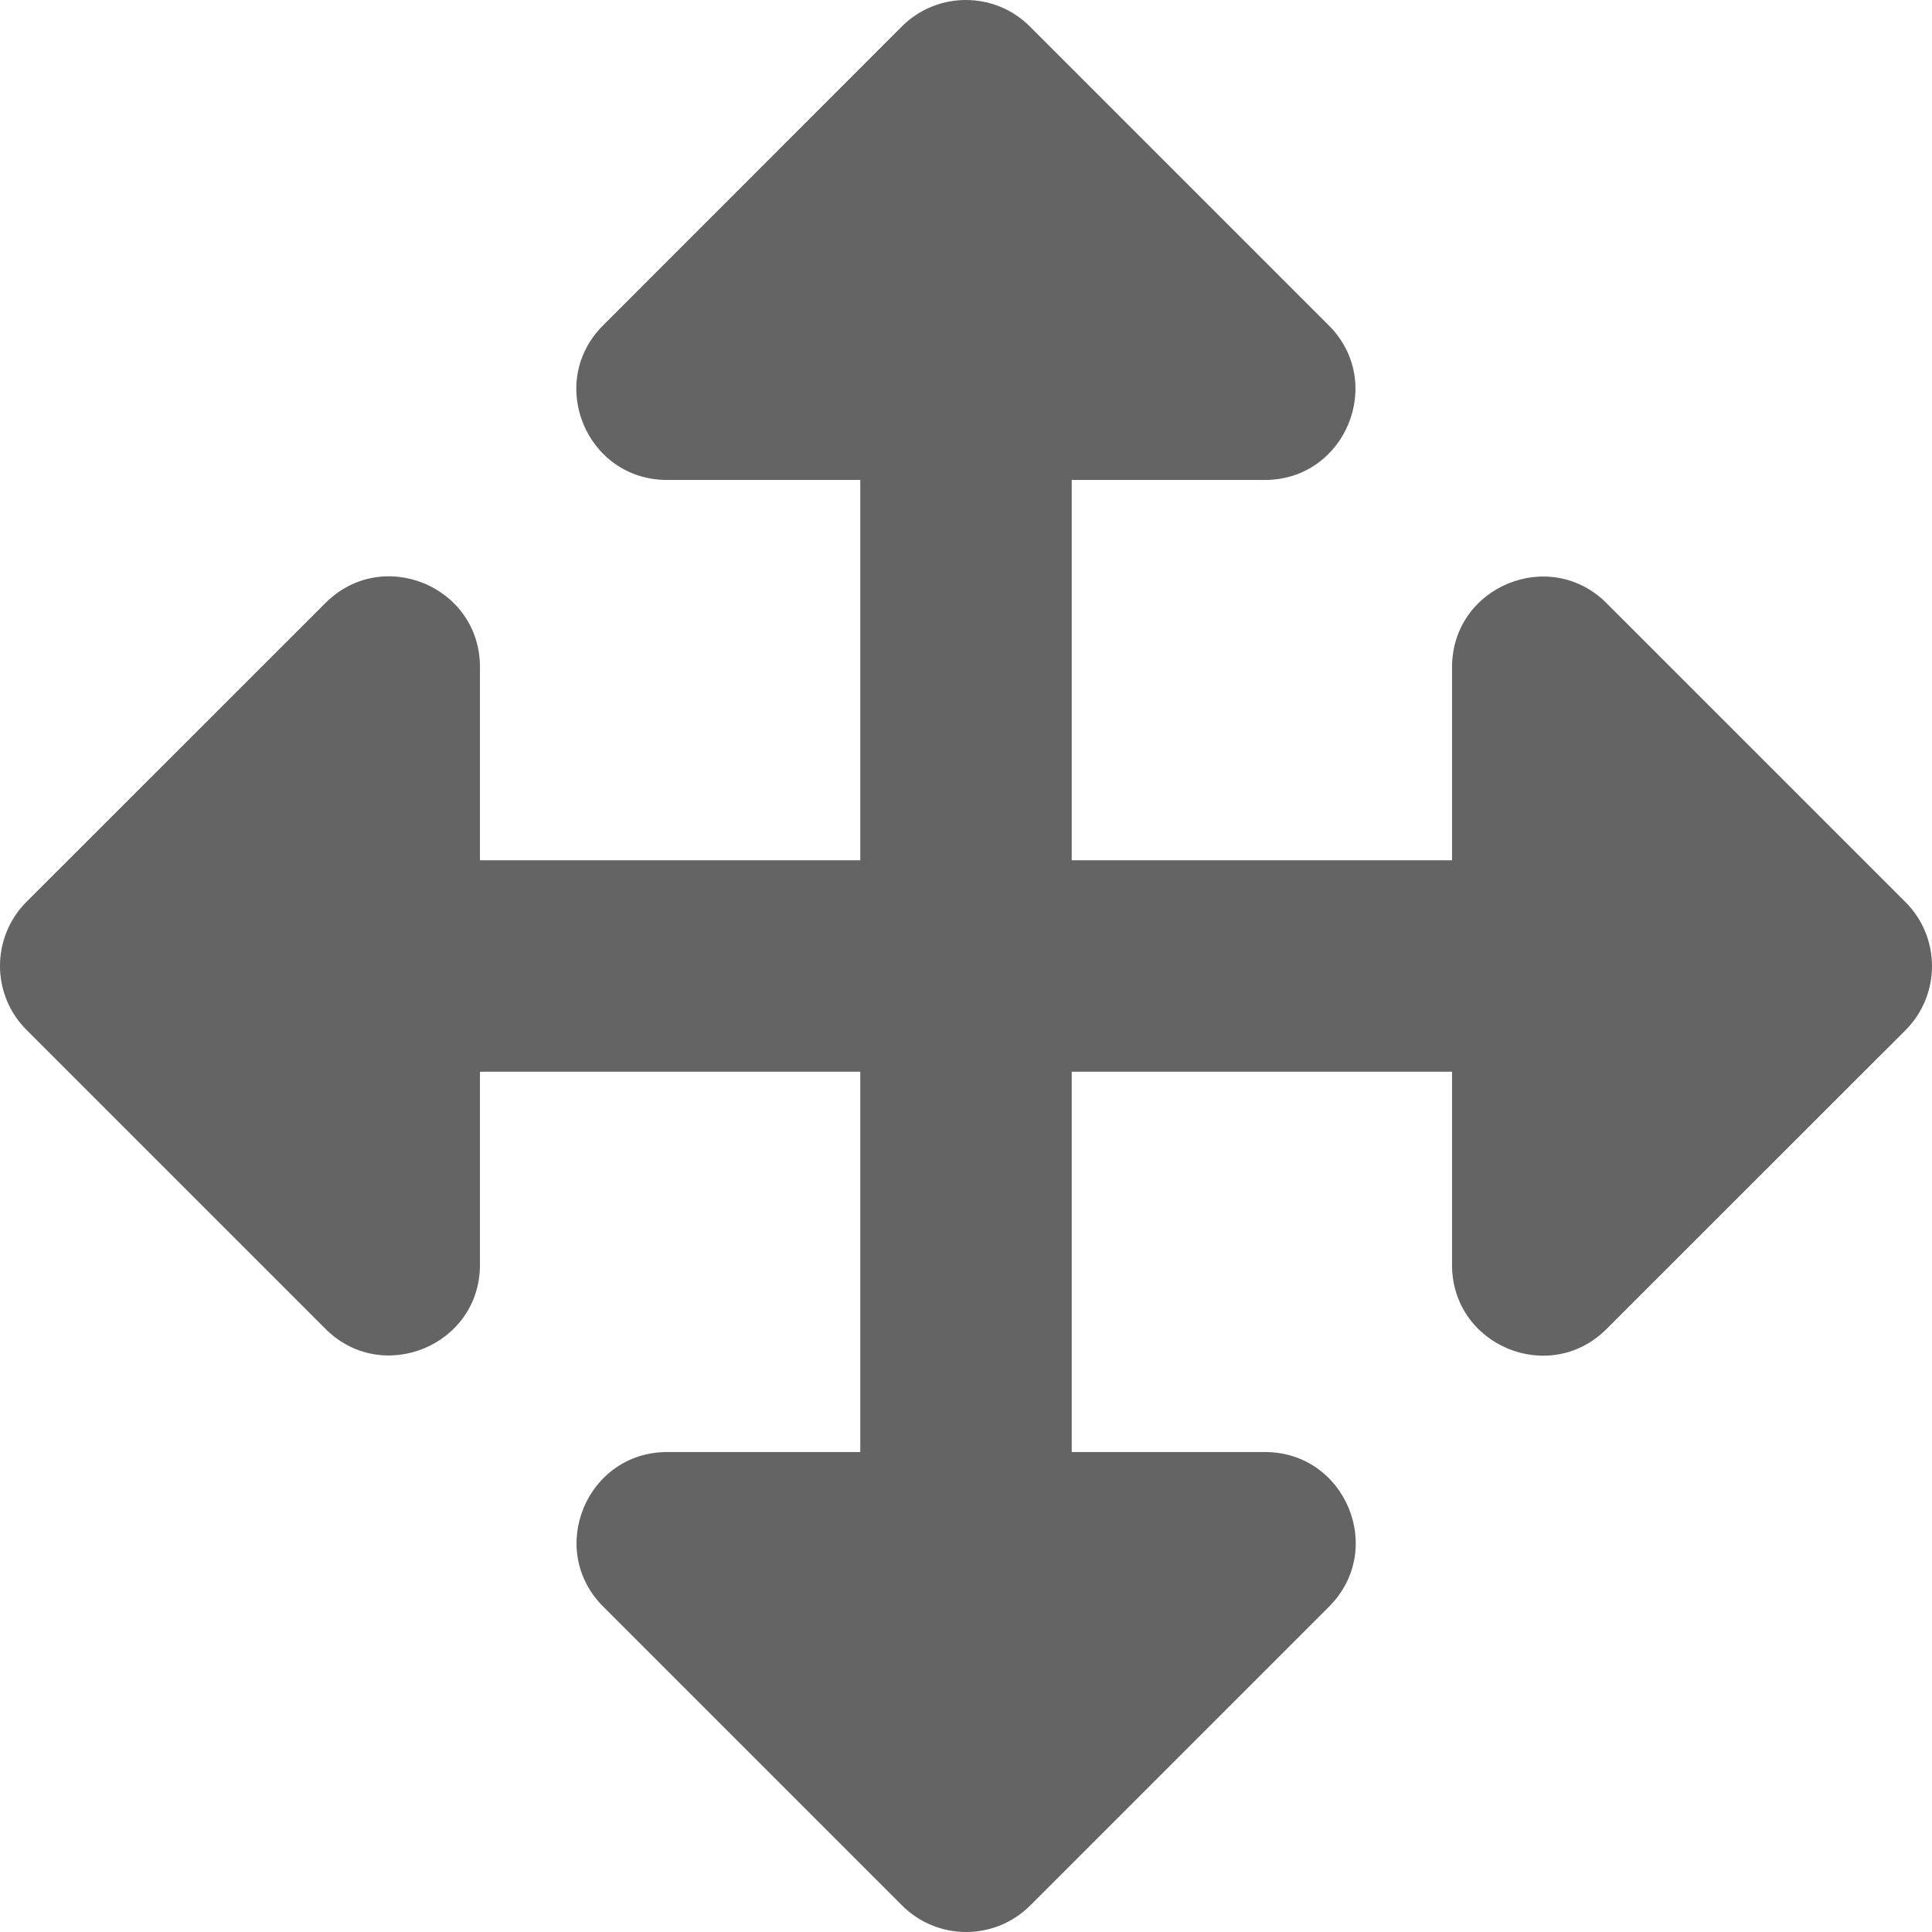 <svg width="14" height="14" viewBox="0 0 14 14" fill="none" xmlns="http://www.w3.org/2000/svg">
<path d="M9.631 11.642L7.465 13.808C7.209 14.064 6.793 14.064 6.537 13.808L4.371 11.642C3.958 11.229 4.251 10.522 4.835 10.522H6.234L6.234 7.766H3.478V9.165C3.478 9.749 2.771 10.042 2.358 9.629L0.192 7.463C-0.064 7.207 -0.064 6.791 0.192 6.535L2.358 4.37C2.771 3.956 3.478 4.249 3.478 4.834V6.234H6.234V3.478H4.834C4.249 3.478 3.956 2.771 4.37 2.358L6.535 0.192C6.791 -0.064 7.207 -0.064 7.463 0.192L9.629 2.358C10.042 2.771 9.749 3.478 9.165 3.478H7.766V6.234H10.522V4.835C10.522 4.251 11.229 3.958 11.642 4.371L13.808 6.537C14.064 6.793 14.064 7.209 13.808 7.465L11.642 9.63C11.229 10.044 10.522 9.751 10.522 9.166V7.766H7.766V10.522H9.166C9.751 10.522 10.044 11.229 9.631 11.642V11.642Z" fill="#656464"/>
</svg>

